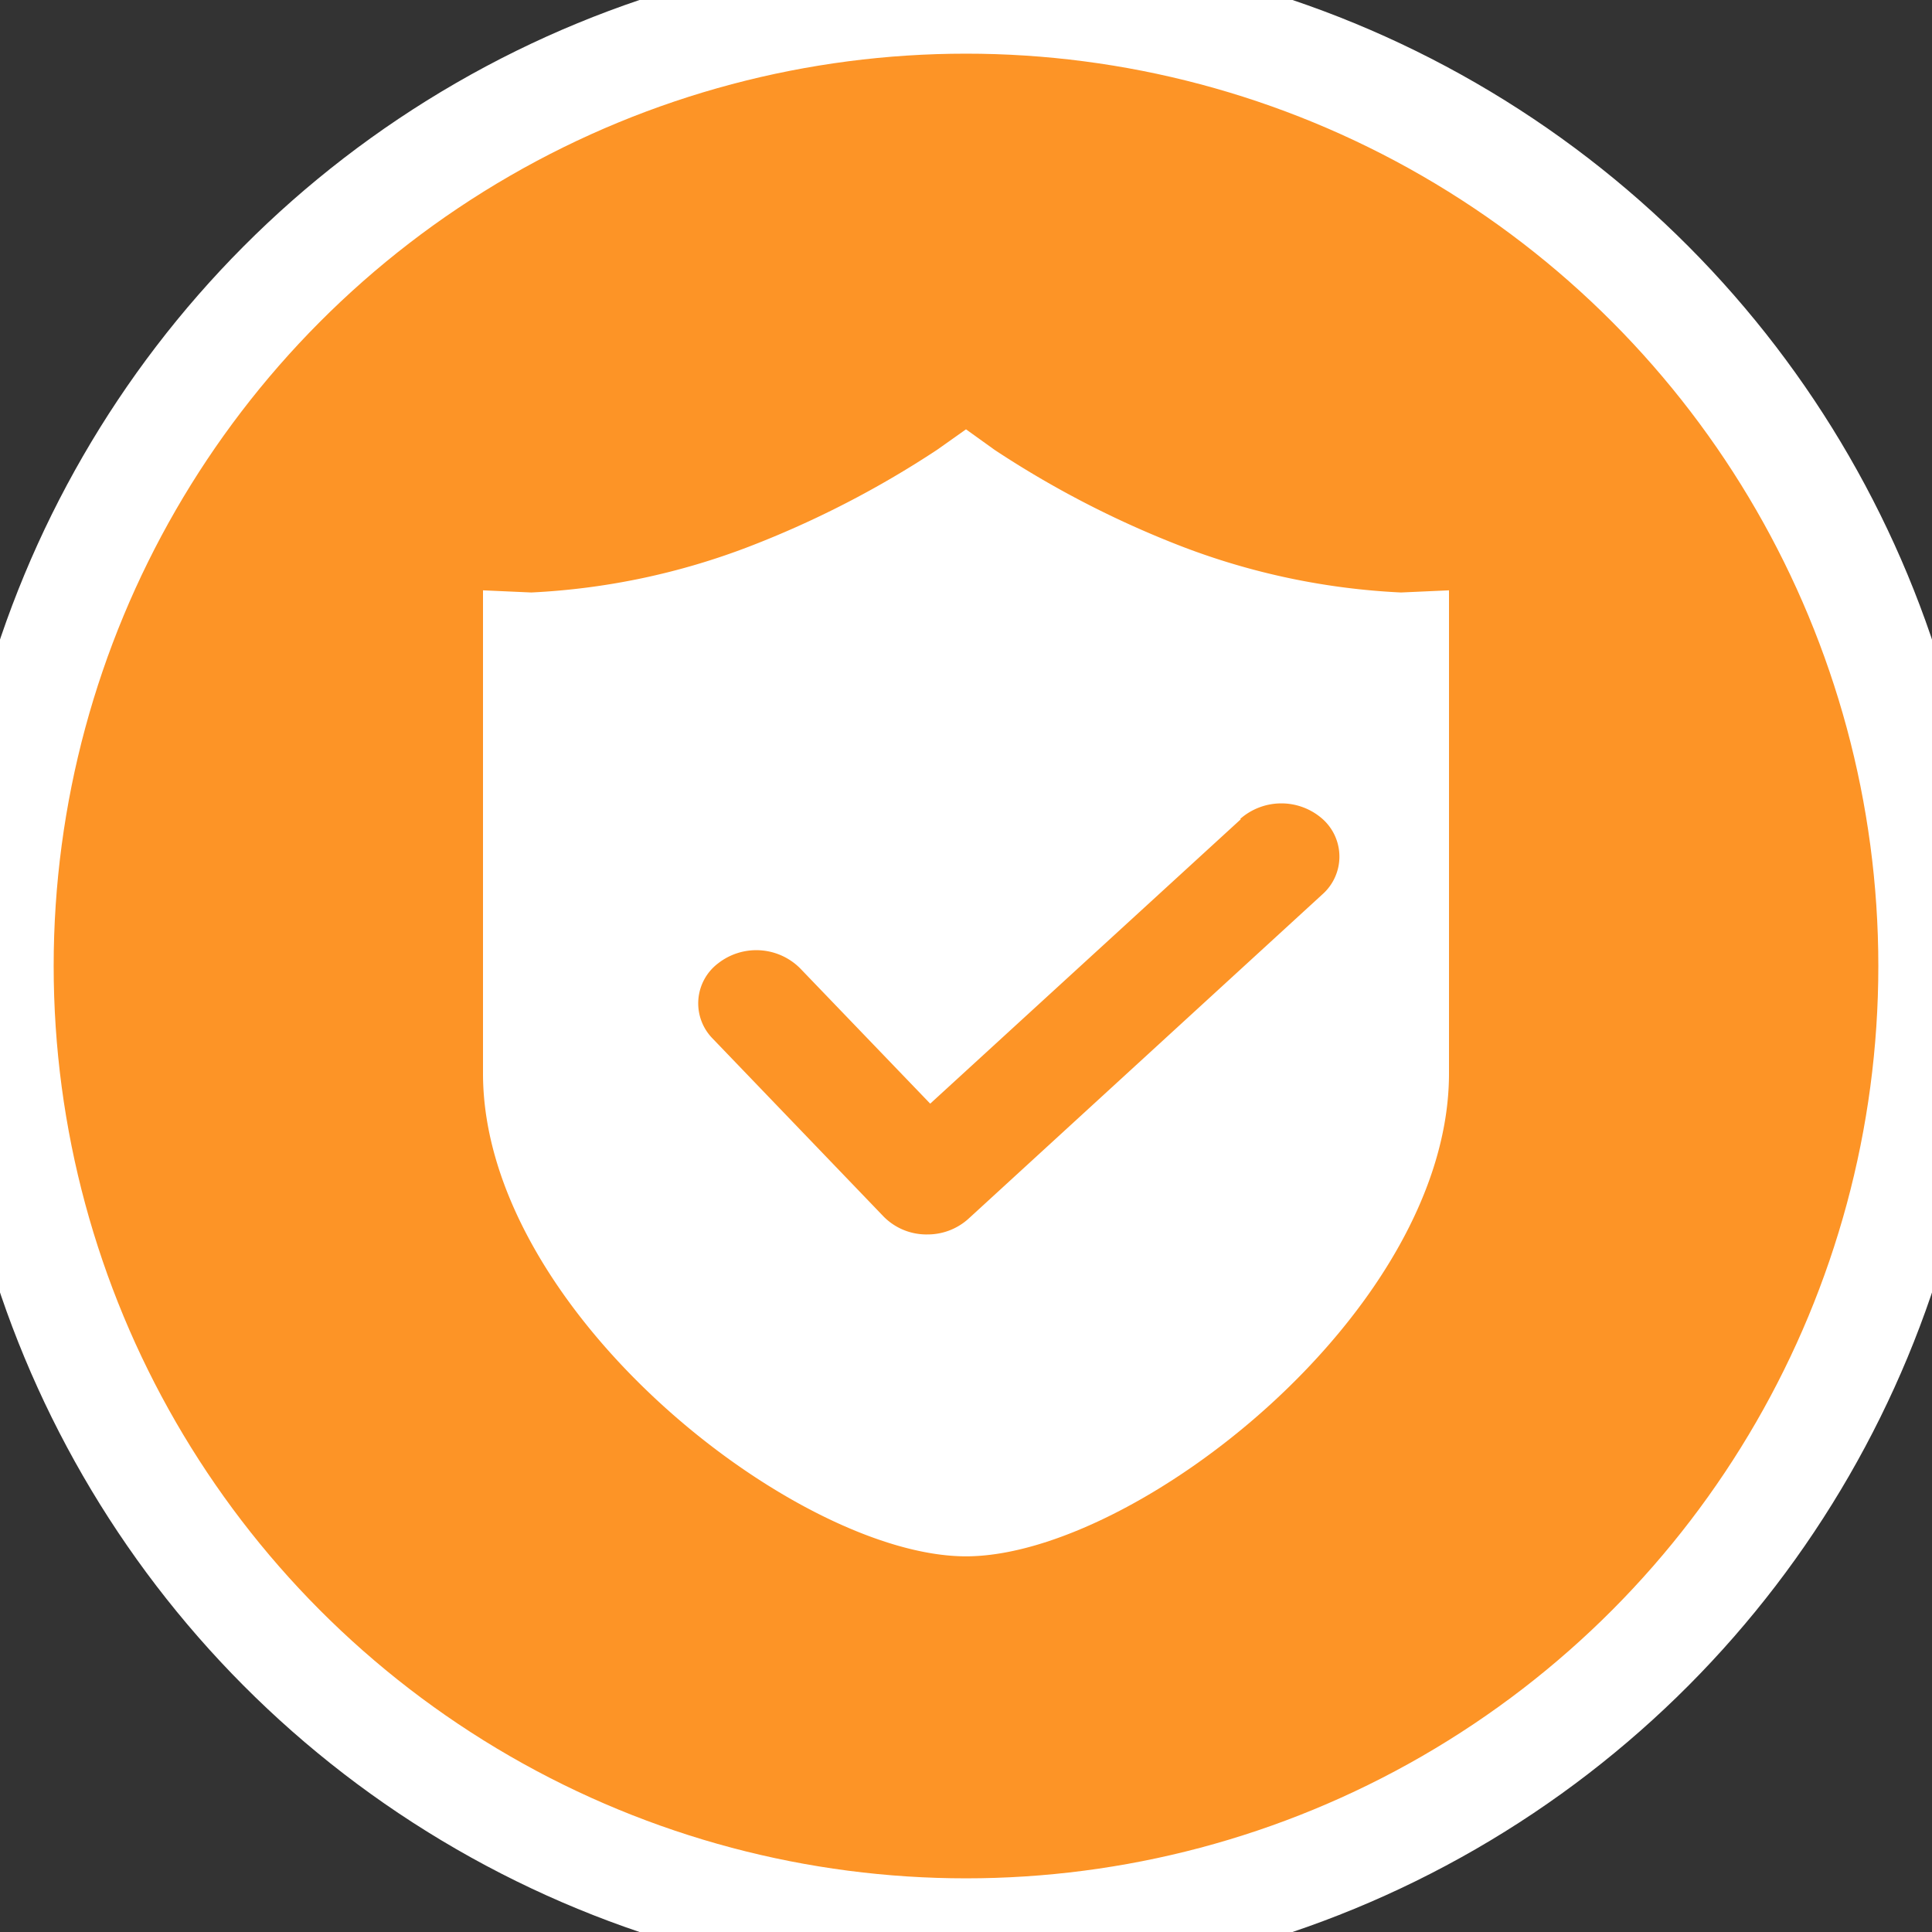 <svg id="验证icon" xmlns="http://www.w3.org/2000/svg" width="36" height="36" viewBox="0 0 36 36">
  <rect x="0" y="0" width="36" height="36" fill="#333333" stroke="none"/>
<defs>
    <style>
      .cls-1, .cls-3 {
        fill: #fd9426;
      }

      .cls-1 {
        stroke: #fff;
        stroke-width: 2px;
      }

      .cls-2 {
        fill: #fff;
      }

      .cls-2, .cls-3 {
        fill-rule: evenodd;
      }
    </style>
  </defs>
  <circle id="椭圆_1" data-name="椭圆 1" class="cls-1" cx="18" cy="18" r="18"/>
  <path id="形状_3" data-name="形状 3" class="cls-2" d="M27,11l-0.894.04a13.122,13.122,0,0,1-4.08-.856,18.243,18.243,0,0,1-3.491-1.8L18,8l-0.535.379a18.278,18.278,0,0,1-3.491,1.8A13.073,13.073,0,0,1,9.9,11.04L9,11v9c0,4.432,5.853,9,9,9s9-4.568,9-9V11Z"/>
  <path id="形状_2" data-name="形状 2" class="cls-3" d="M23.121,15.265l-5.788,5.3-2.426-2.524a1.155,1.155,0,0,0-1.528-.089,0.935,0.935,0,0,0-.1,1.4l3.186,3.317a1.121,1.121,0,0,0,.778.333,0.186,0.186,0,0,0,.034,0,1.132,1.132,0,0,0,.765-0.289l6.6-6.049a0.939,0.939,0,0,0,0-1.405,1.159,1.159,0,0,0-1.532,0h0Z"/>
</svg>
